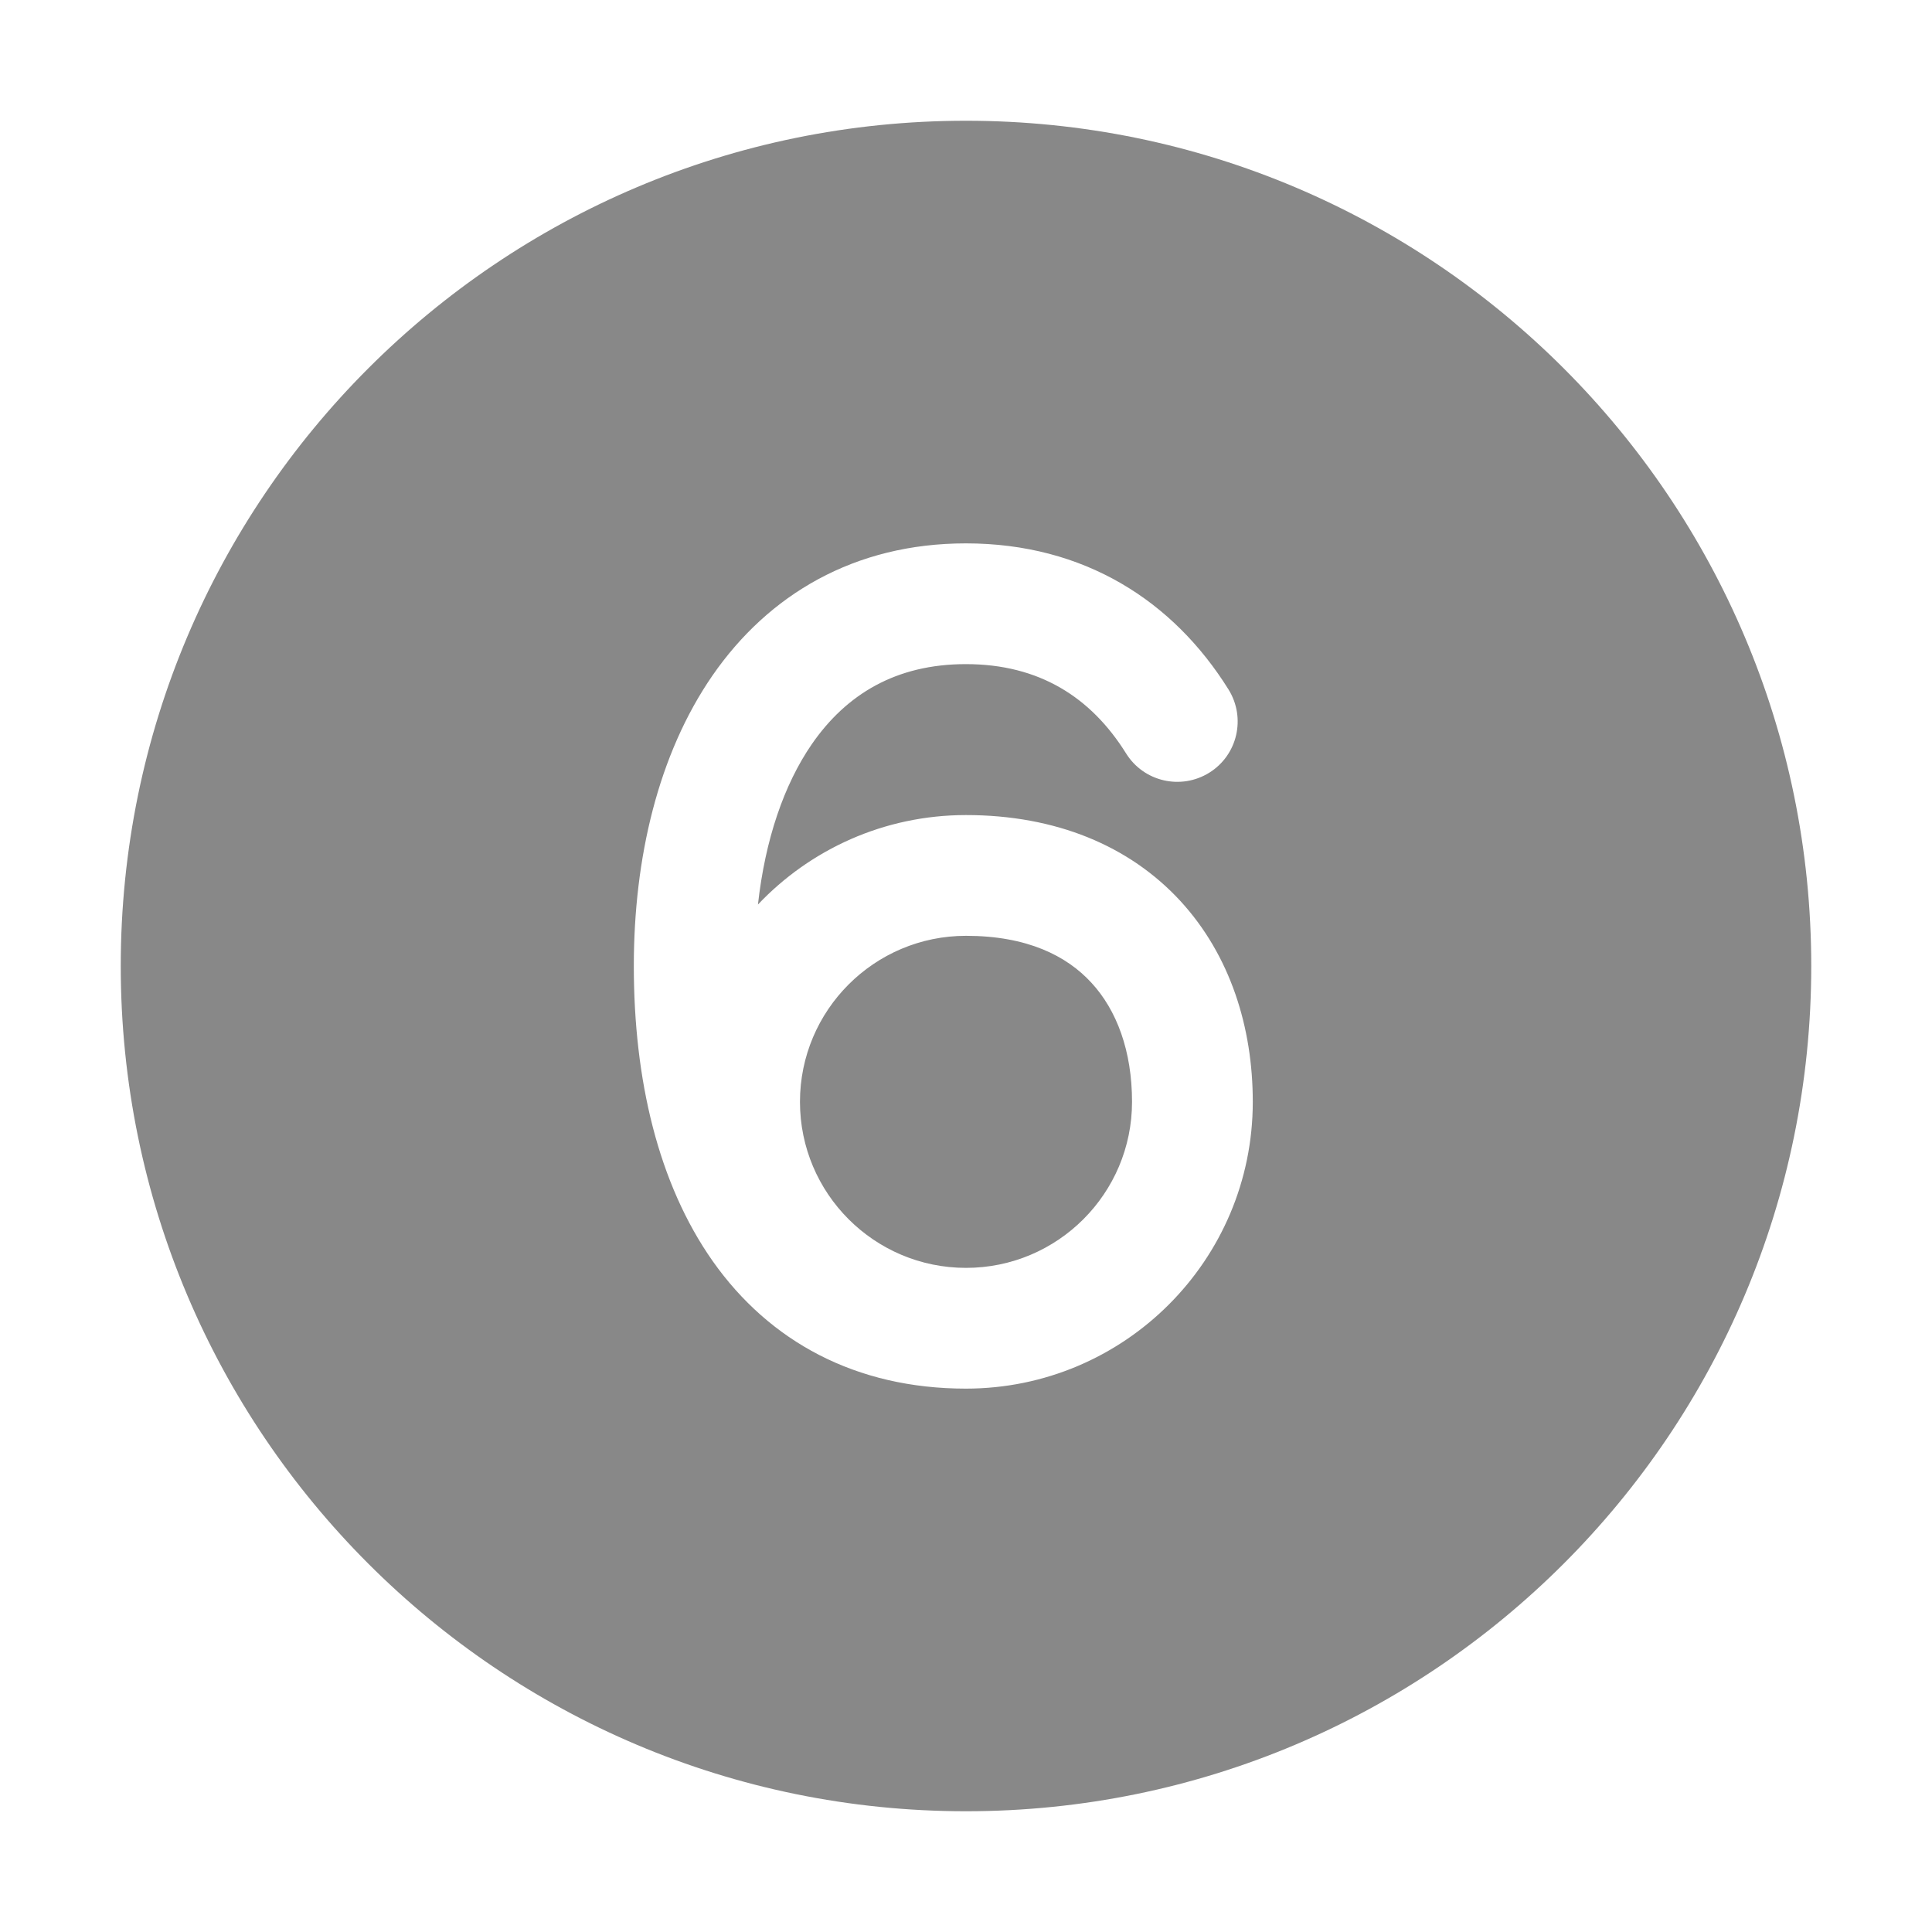 <svg width="16" height="16" viewBox="0 0 16 16" fill="none" xmlns="http://www.w3.org/2000/svg">
<path d="M8 1C4.134 1 1 4.134 1 8C1 11.866 4.134 15 8 15C11.866 15 15 11.866 15 8C15 4.134 11.866 1 8 1ZM9.038 8.138C9.249 8.366 9.375 8.705 9.375 9.125C9.375 9.884 8.759 10.5 8 10.5C7.241 10.5 6.625 9.884 6.625 9.125C6.625 8.366 7.241 7.75 8 7.75C8.507 7.75 8.834 7.916 9.038 8.138ZM9.774 7.46C10.189 7.911 10.375 8.509 10.375 9.125C10.375 10.437 9.311 11.5 7.999 11.5C8 11.5 7.999 11.5 7.999 11.5C7.089 11.5 6.373 11.111 5.903 10.445C5.449 9.8 5.249 8.937 5.249 8C5.249 7.105 5.451 6.246 5.9 5.595C6.364 4.924 7.076 4.5 7.999 4.5C8.979 4.5 9.717 4.977 10.174 5.71C10.32 5.945 10.249 6.253 10.015 6.399C9.78 6.545 9.472 6.474 9.326 6.24C9.036 5.775 8.607 5.5 7.999 5.5C7.422 5.5 7.01 5.748 6.723 6.163C6.493 6.497 6.337 6.952 6.277 7.491C6.71 7.034 7.322 6.75 8 6.75C8.743 6.75 9.353 7.004 9.774 7.46Z" fill="#888"/>
</svg>
